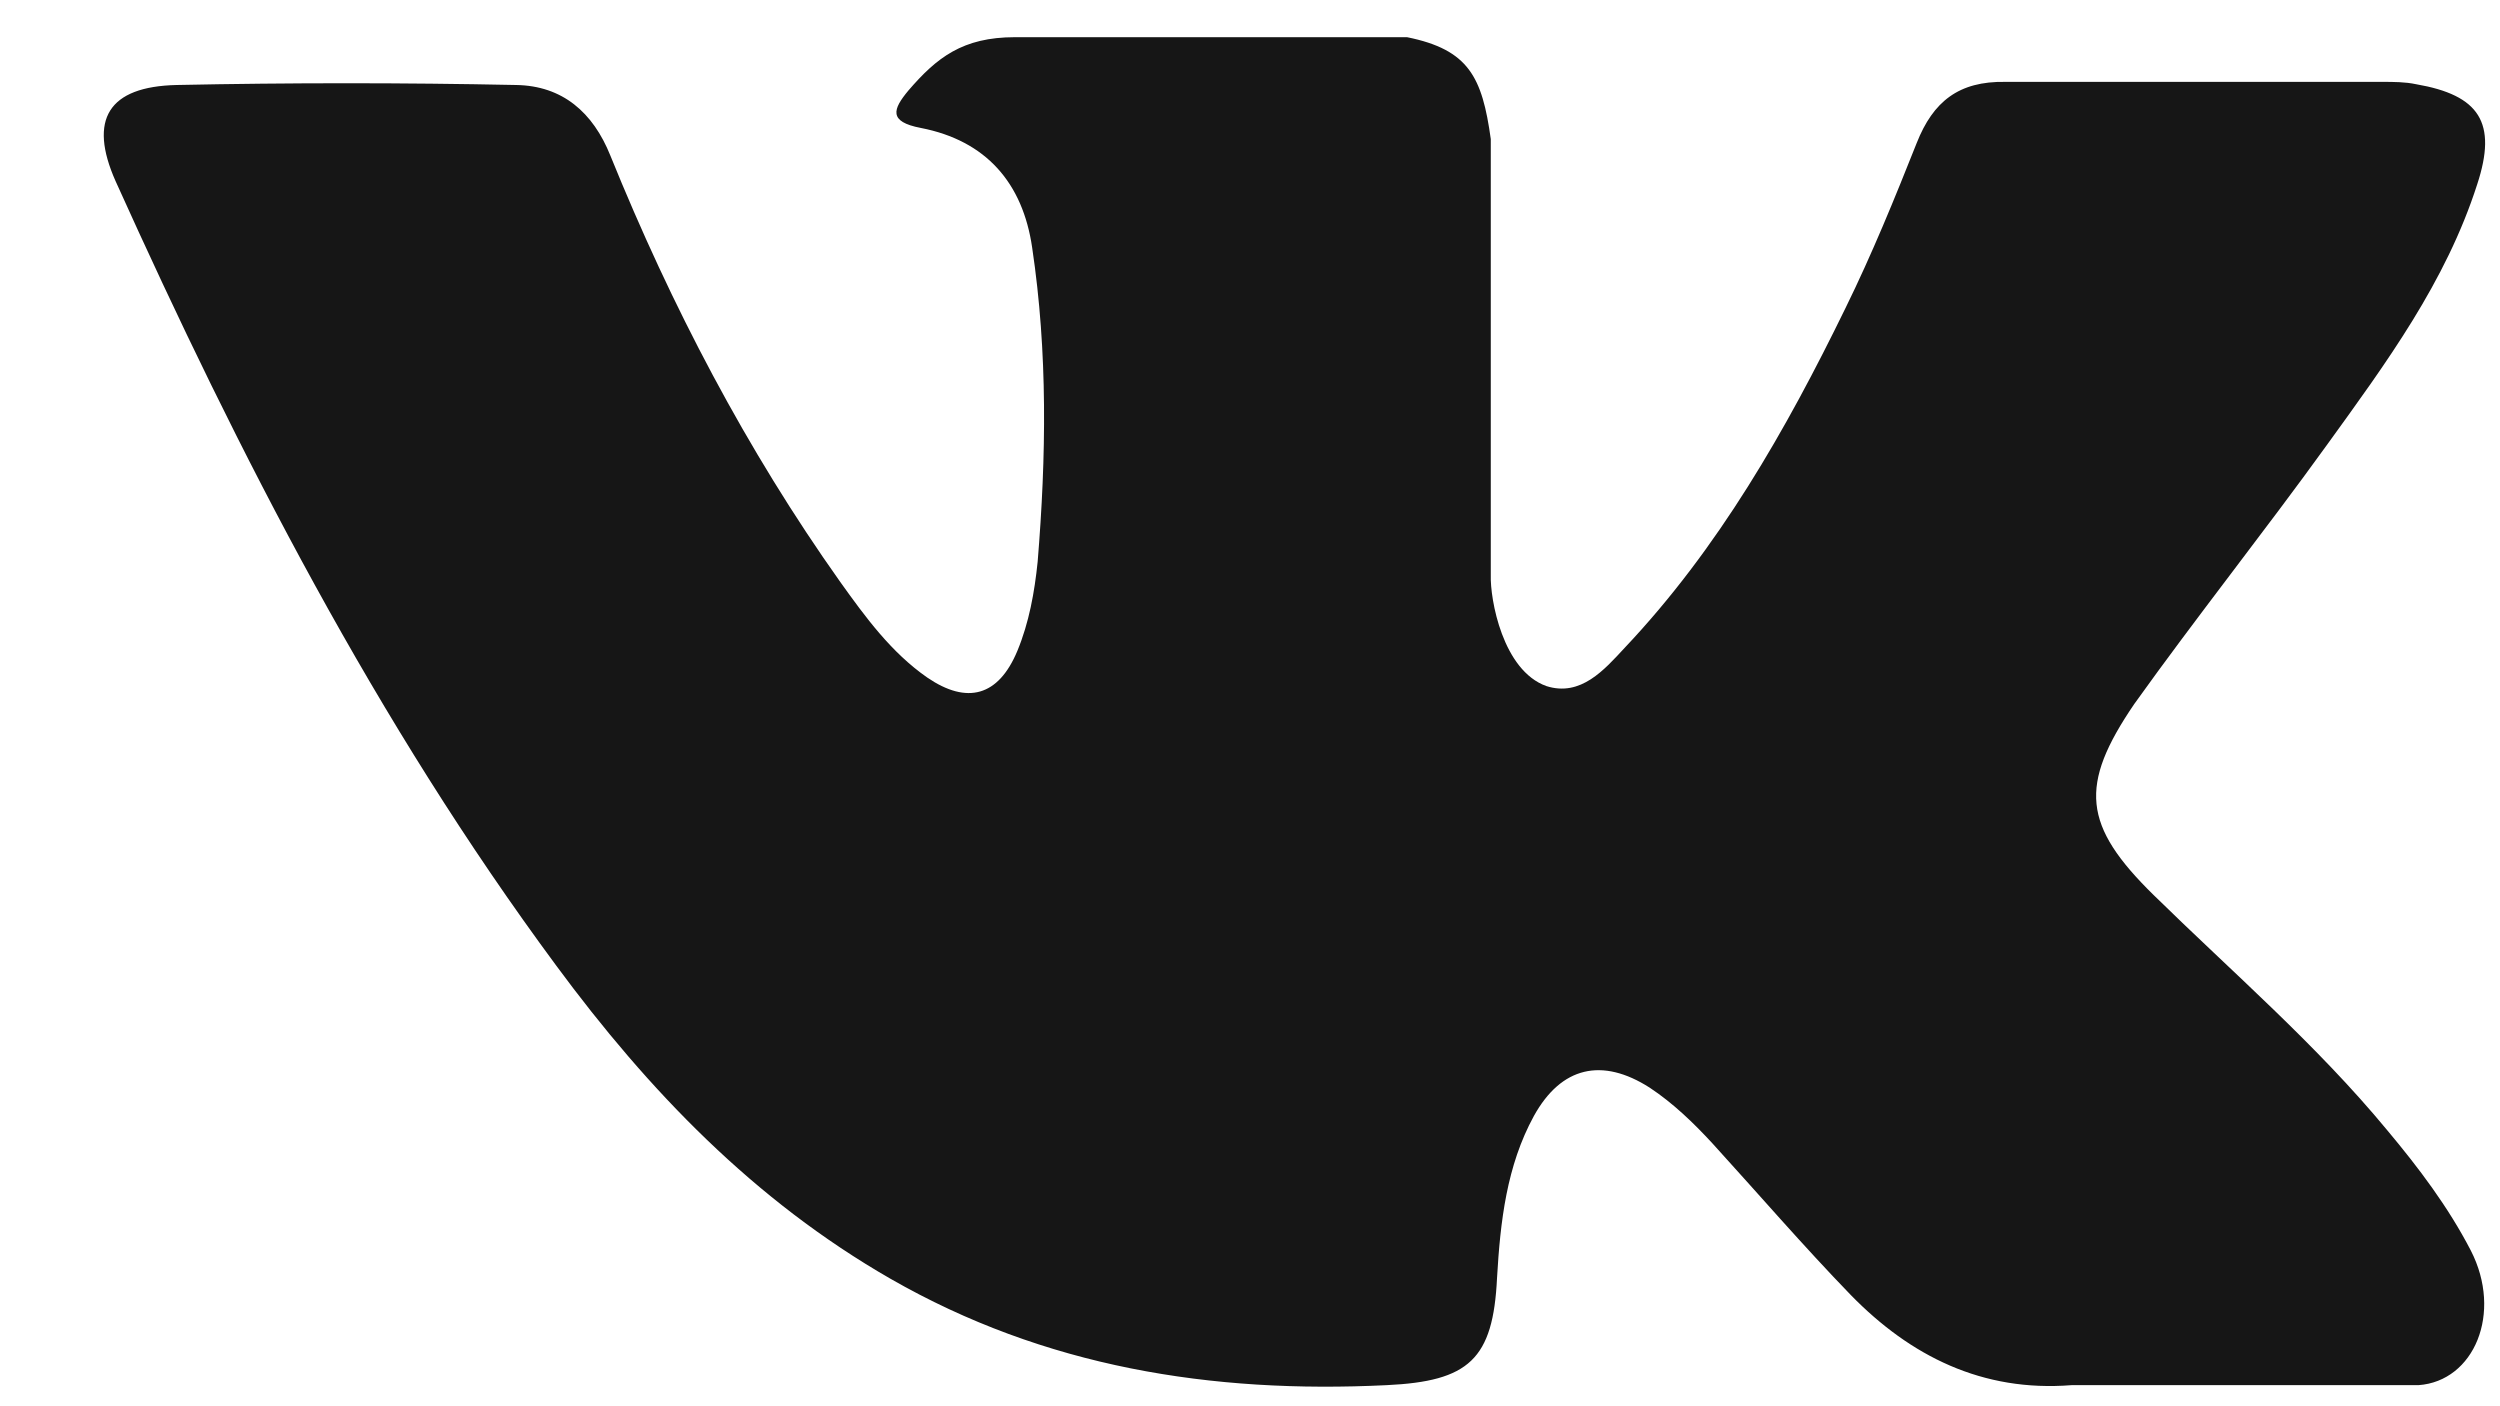 <svg width="16" height="9" viewBox="0 0 16 9" fill="none" xmlns="http://www.w3.org/2000/svg">
<path d="M13.784 5.729C14.29 6.225 14.826 6.686 15.277 7.232C15.478 7.472 15.668 7.723 15.813 8.003C16.019 8.404 15.834 8.84 15.478 8.865H13.258C12.687 8.91 12.227 8.679 11.846 8.289C11.54 7.973 11.255 7.642 10.959 7.317C10.839 7.187 10.709 7.061 10.558 6.961C10.253 6.766 9.992 6.826 9.817 7.142C9.642 7.462 9.602 7.818 9.581 8.179C9.556 8.7 9.401 8.84 8.875 8.865C7.753 8.92 6.686 8.75 5.699 8.184C4.827 7.683 4.151 6.981 3.56 6.18C2.408 4.622 1.531 2.913 0.74 1.16C0.564 0.764 0.694 0.554 1.13 0.544C1.857 0.529 2.578 0.529 3.304 0.544C3.6 0.549 3.795 0.719 3.906 0.995C4.296 1.957 4.777 2.878 5.378 3.725C5.539 3.95 5.704 4.176 5.934 4.336C6.19 4.511 6.39 4.456 6.511 4.166C6.586 3.985 6.621 3.79 6.641 3.595C6.696 2.923 6.706 2.257 6.606 1.586C6.546 1.17 6.31 0.9 5.894 0.819C5.684 0.779 5.714 0.699 5.814 0.579C5.995 0.369 6.16 0.238 6.496 0.238H9.005C9.401 0.318 9.486 0.494 9.541 0.89V3.68C9.536 3.835 9.617 4.291 9.897 4.391C10.117 4.461 10.268 4.286 10.398 4.146C10.999 3.51 11.43 2.753 11.811 1.972C11.981 1.626 12.126 1.27 12.267 0.915C12.372 0.649 12.537 0.519 12.833 0.524H15.247C15.318 0.524 15.393 0.524 15.463 0.539C15.868 0.609 15.984 0.784 15.854 1.18C15.653 1.806 15.272 2.322 14.892 2.848C14.491 3.404 14.06 3.945 13.659 4.506C13.304 5.027 13.329 5.283 13.784 5.729Z" fill="#161616"/>
</svg>
